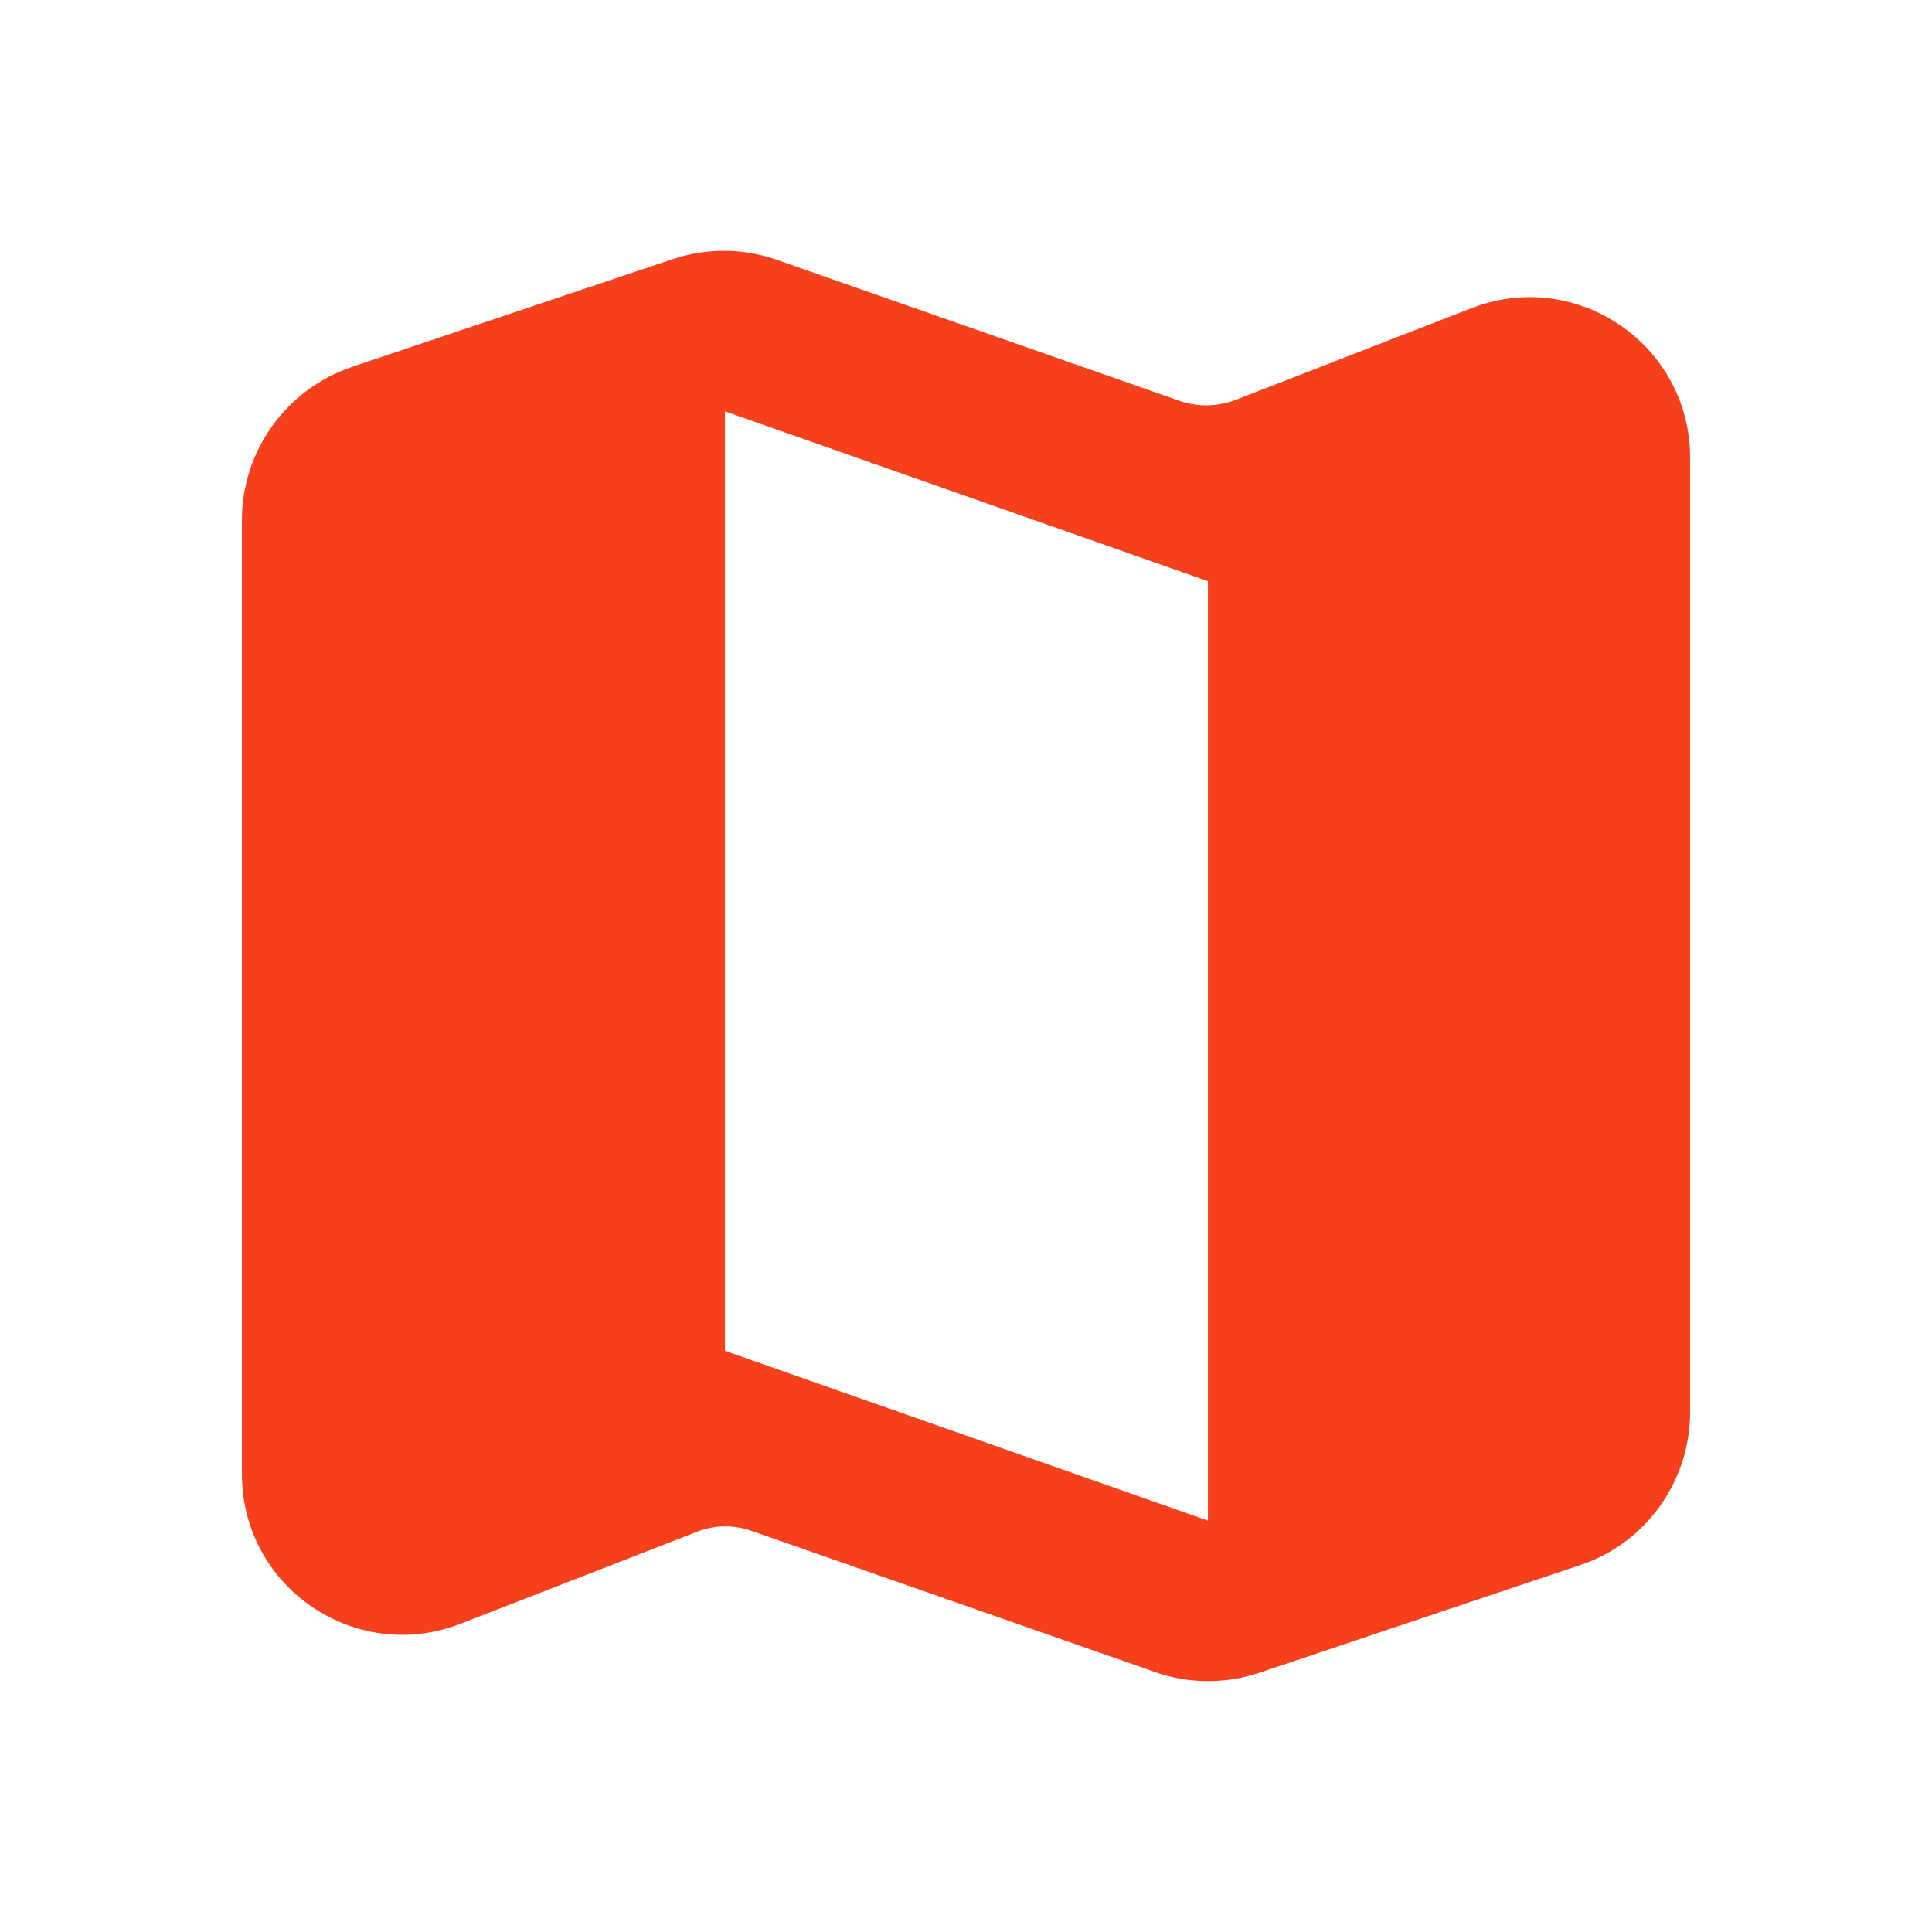 <svg width="32" height="32" viewBox="0 0 32 32" fill="none" xmlns="http://www.w3.org/2000/svg">
<path d="M19.54 6.64L12.873 4.306C12.313 4.106 11.7 4.106 11.14 4.293L5.82 6.08C4.74 6.453 4.007 7.466 4.007 8.613V24.413C4.007 26.293 5.887 27.573 7.633 26.893L11.54 25.373C11.834 25.253 12.167 25.253 12.46 25.36L19.127 27.693C19.687 27.893 20.3 27.893 20.86 27.706L26.18 25.92C27.26 25.56 27.994 24.533 27.994 23.387V7.587C27.994 5.707 26.113 4.426 24.367 5.106L20.46 6.626C20.167 6.733 19.847 6.747 19.54 6.64ZM20.007 25.186L12.007 22.373V6.813L20.007 9.626V25.186Z" fill="#F5401B"/>
</svg>

